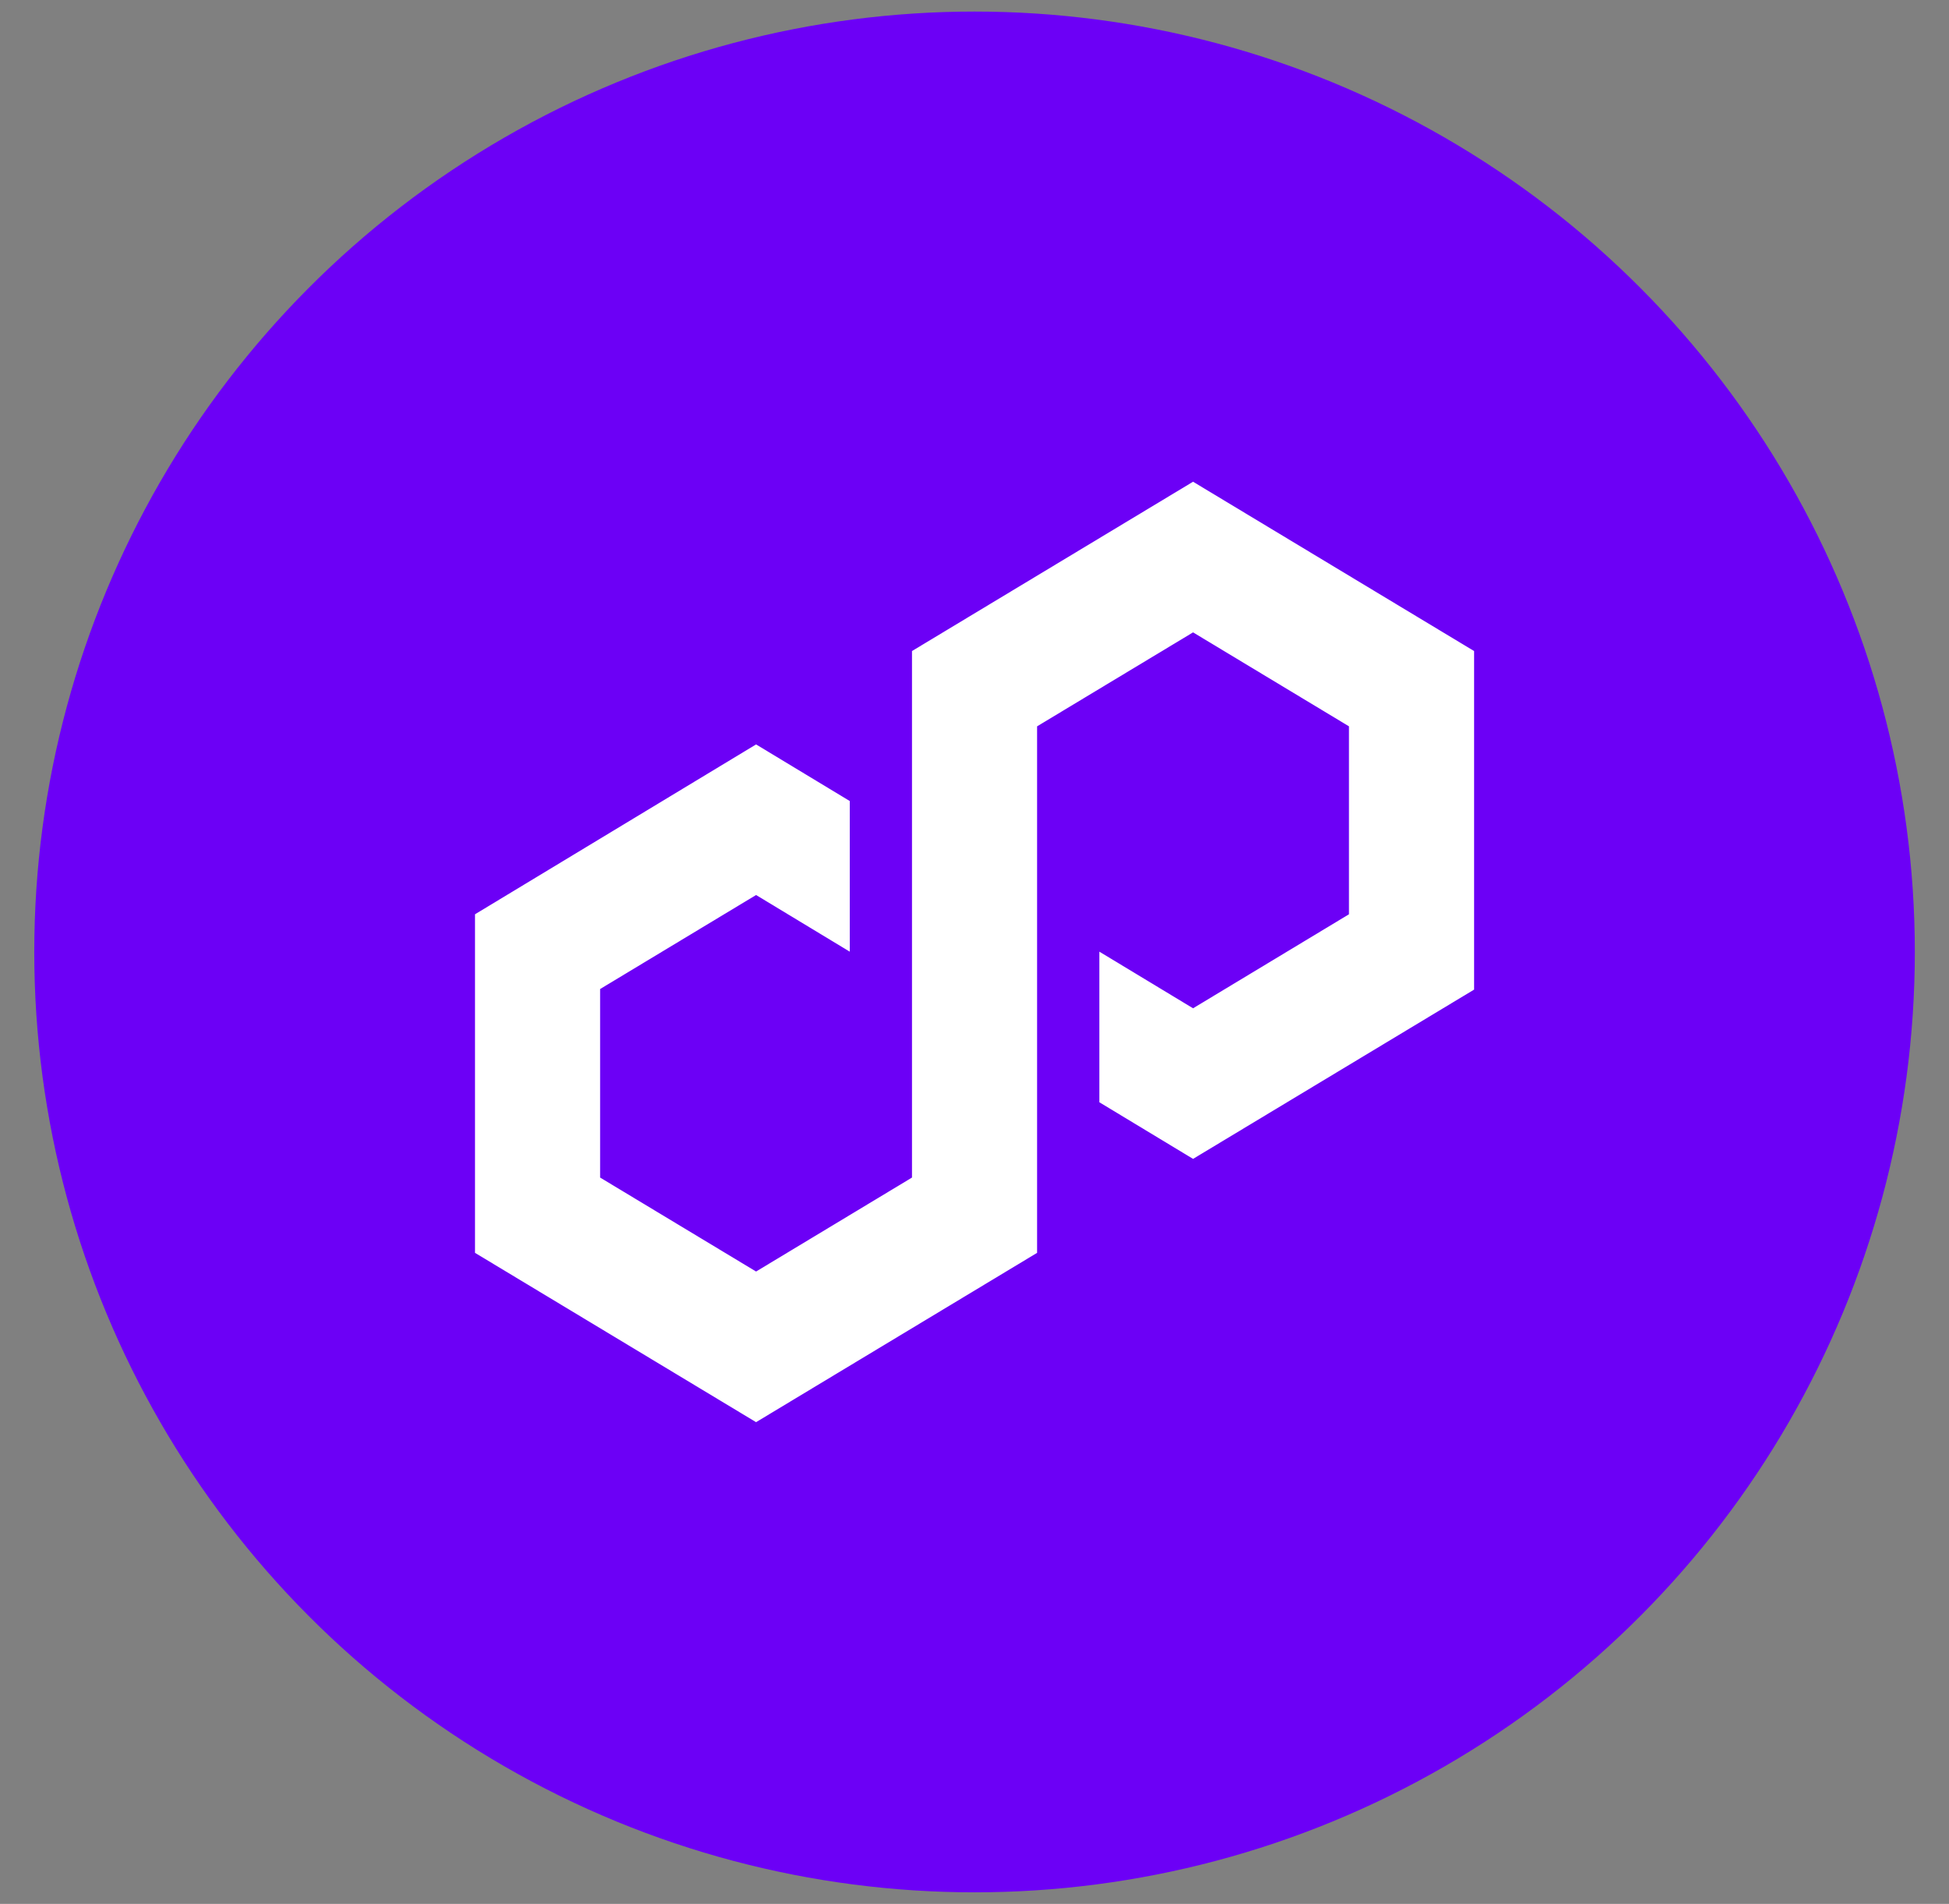 <svg width="43" height="42" viewBox="0 0 43 42" fill="none" xmlns="http://www.w3.org/2000/svg">
<rect x="0" y="0" width="43" height="42" fill="#808080" stroke="none"/>
<circle cx="21.501" cy="21" r="20.745" fill="#6C00F6"/>
<path d="M18.748 17.671L16.681 16.422L10.48 20.169V27.638L16.681 31.373L22.881 27.638V16.023L26.322 13.95L29.762 16.023V20.169L26.322 22.243L24.255 20.994V24.316L26.322 25.565L32.522 21.831V14.362L26.322 10.627L20.121 14.362V25.977L16.681 28.05L13.24 25.977V21.818L16.681 19.744L18.748 20.994V17.671Z" fill="white"/>
</svg>
